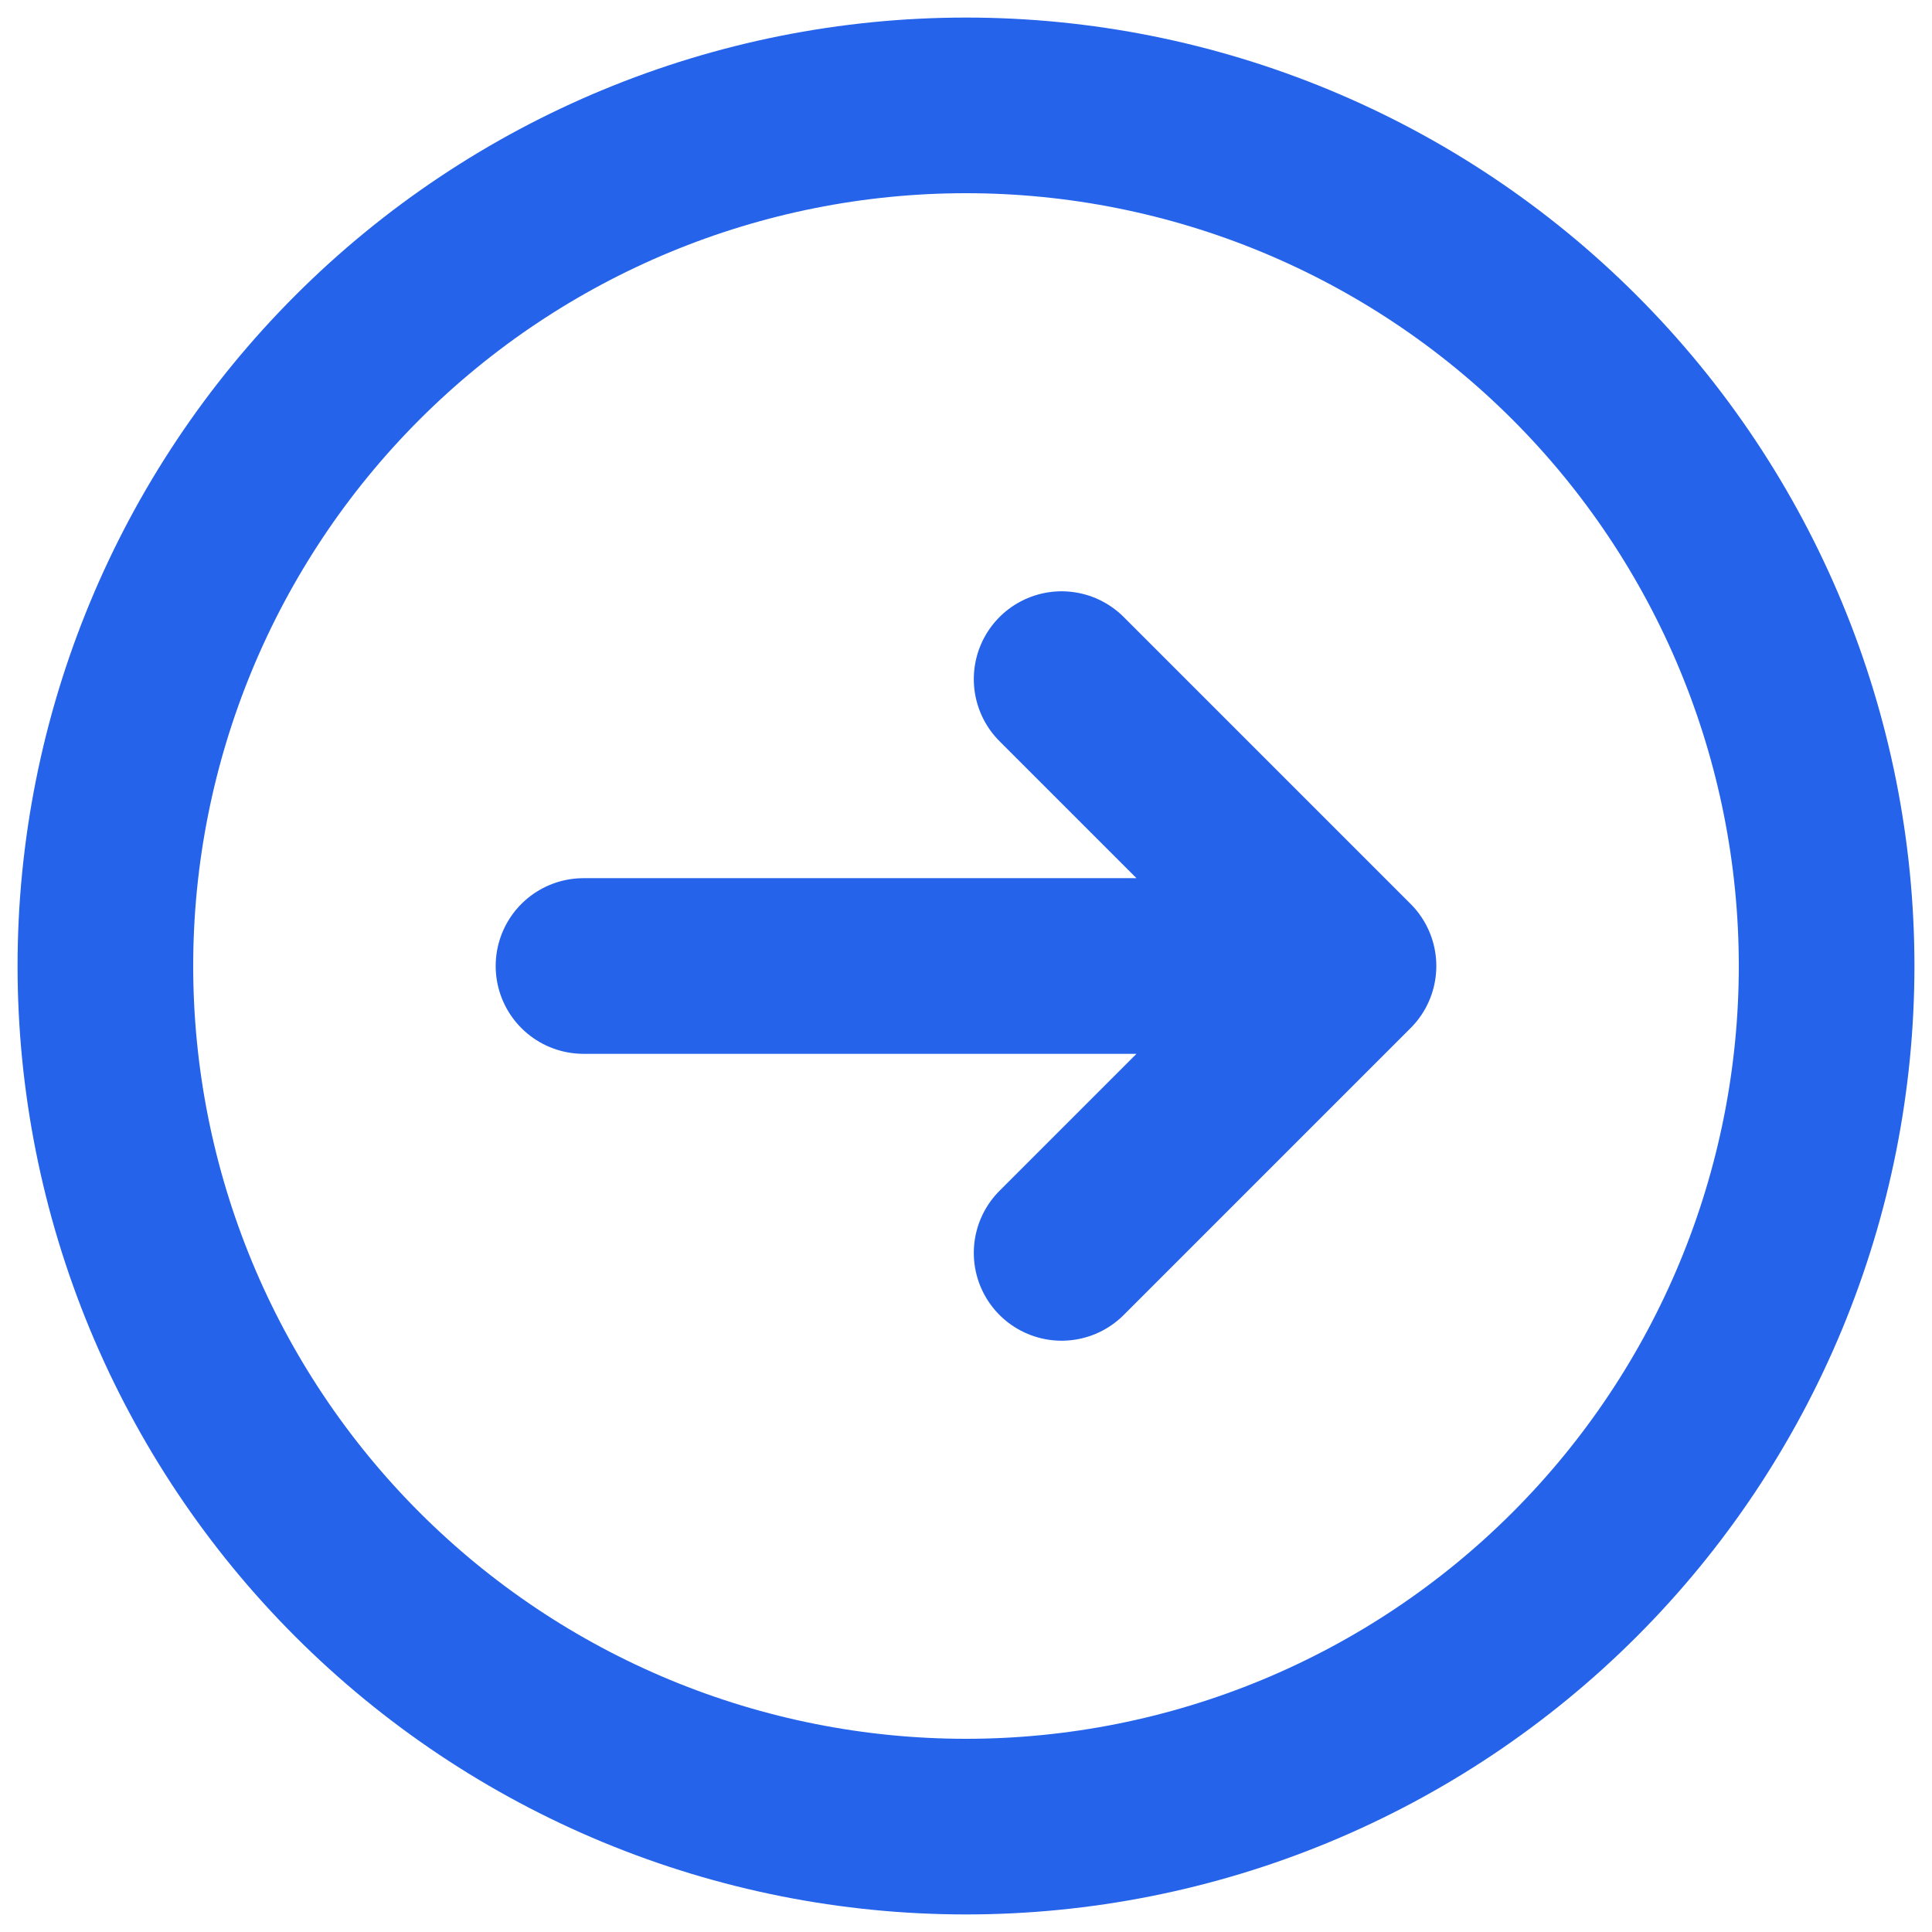 <svg width="55" height="55" viewBox="0 0 55 55" fill="none" xmlns="http://www.w3.org/2000/svg">
<path d="M30.222 19.333L38.389 27.5M38.389 27.5L30.222 35.667M38.389 27.5H16.611M52 27.5C52 30.717 51.366 33.903 50.135 36.876C48.904 39.848 47.099 42.549 44.824 44.824C42.549 47.099 39.848 48.904 36.876 50.135C33.903 51.366 30.717 52 27.5 52C24.283 52 21.097 51.366 18.124 50.135C15.152 48.904 12.451 47.099 10.176 44.824C7.901 42.549 6.096 39.848 4.865 36.876C3.634 33.903 3 30.717 3 27.5C3 21.002 5.581 14.771 10.176 10.176C14.771 5.581 21.002 3 27.5 3C33.998 3 40.23 5.581 44.824 10.176C49.419 14.771 52 21.002 52 27.5Z" stroke="#2563EB" stroke-width="5" stroke-linecap="round" stroke-linejoin="round"/>
</svg>
